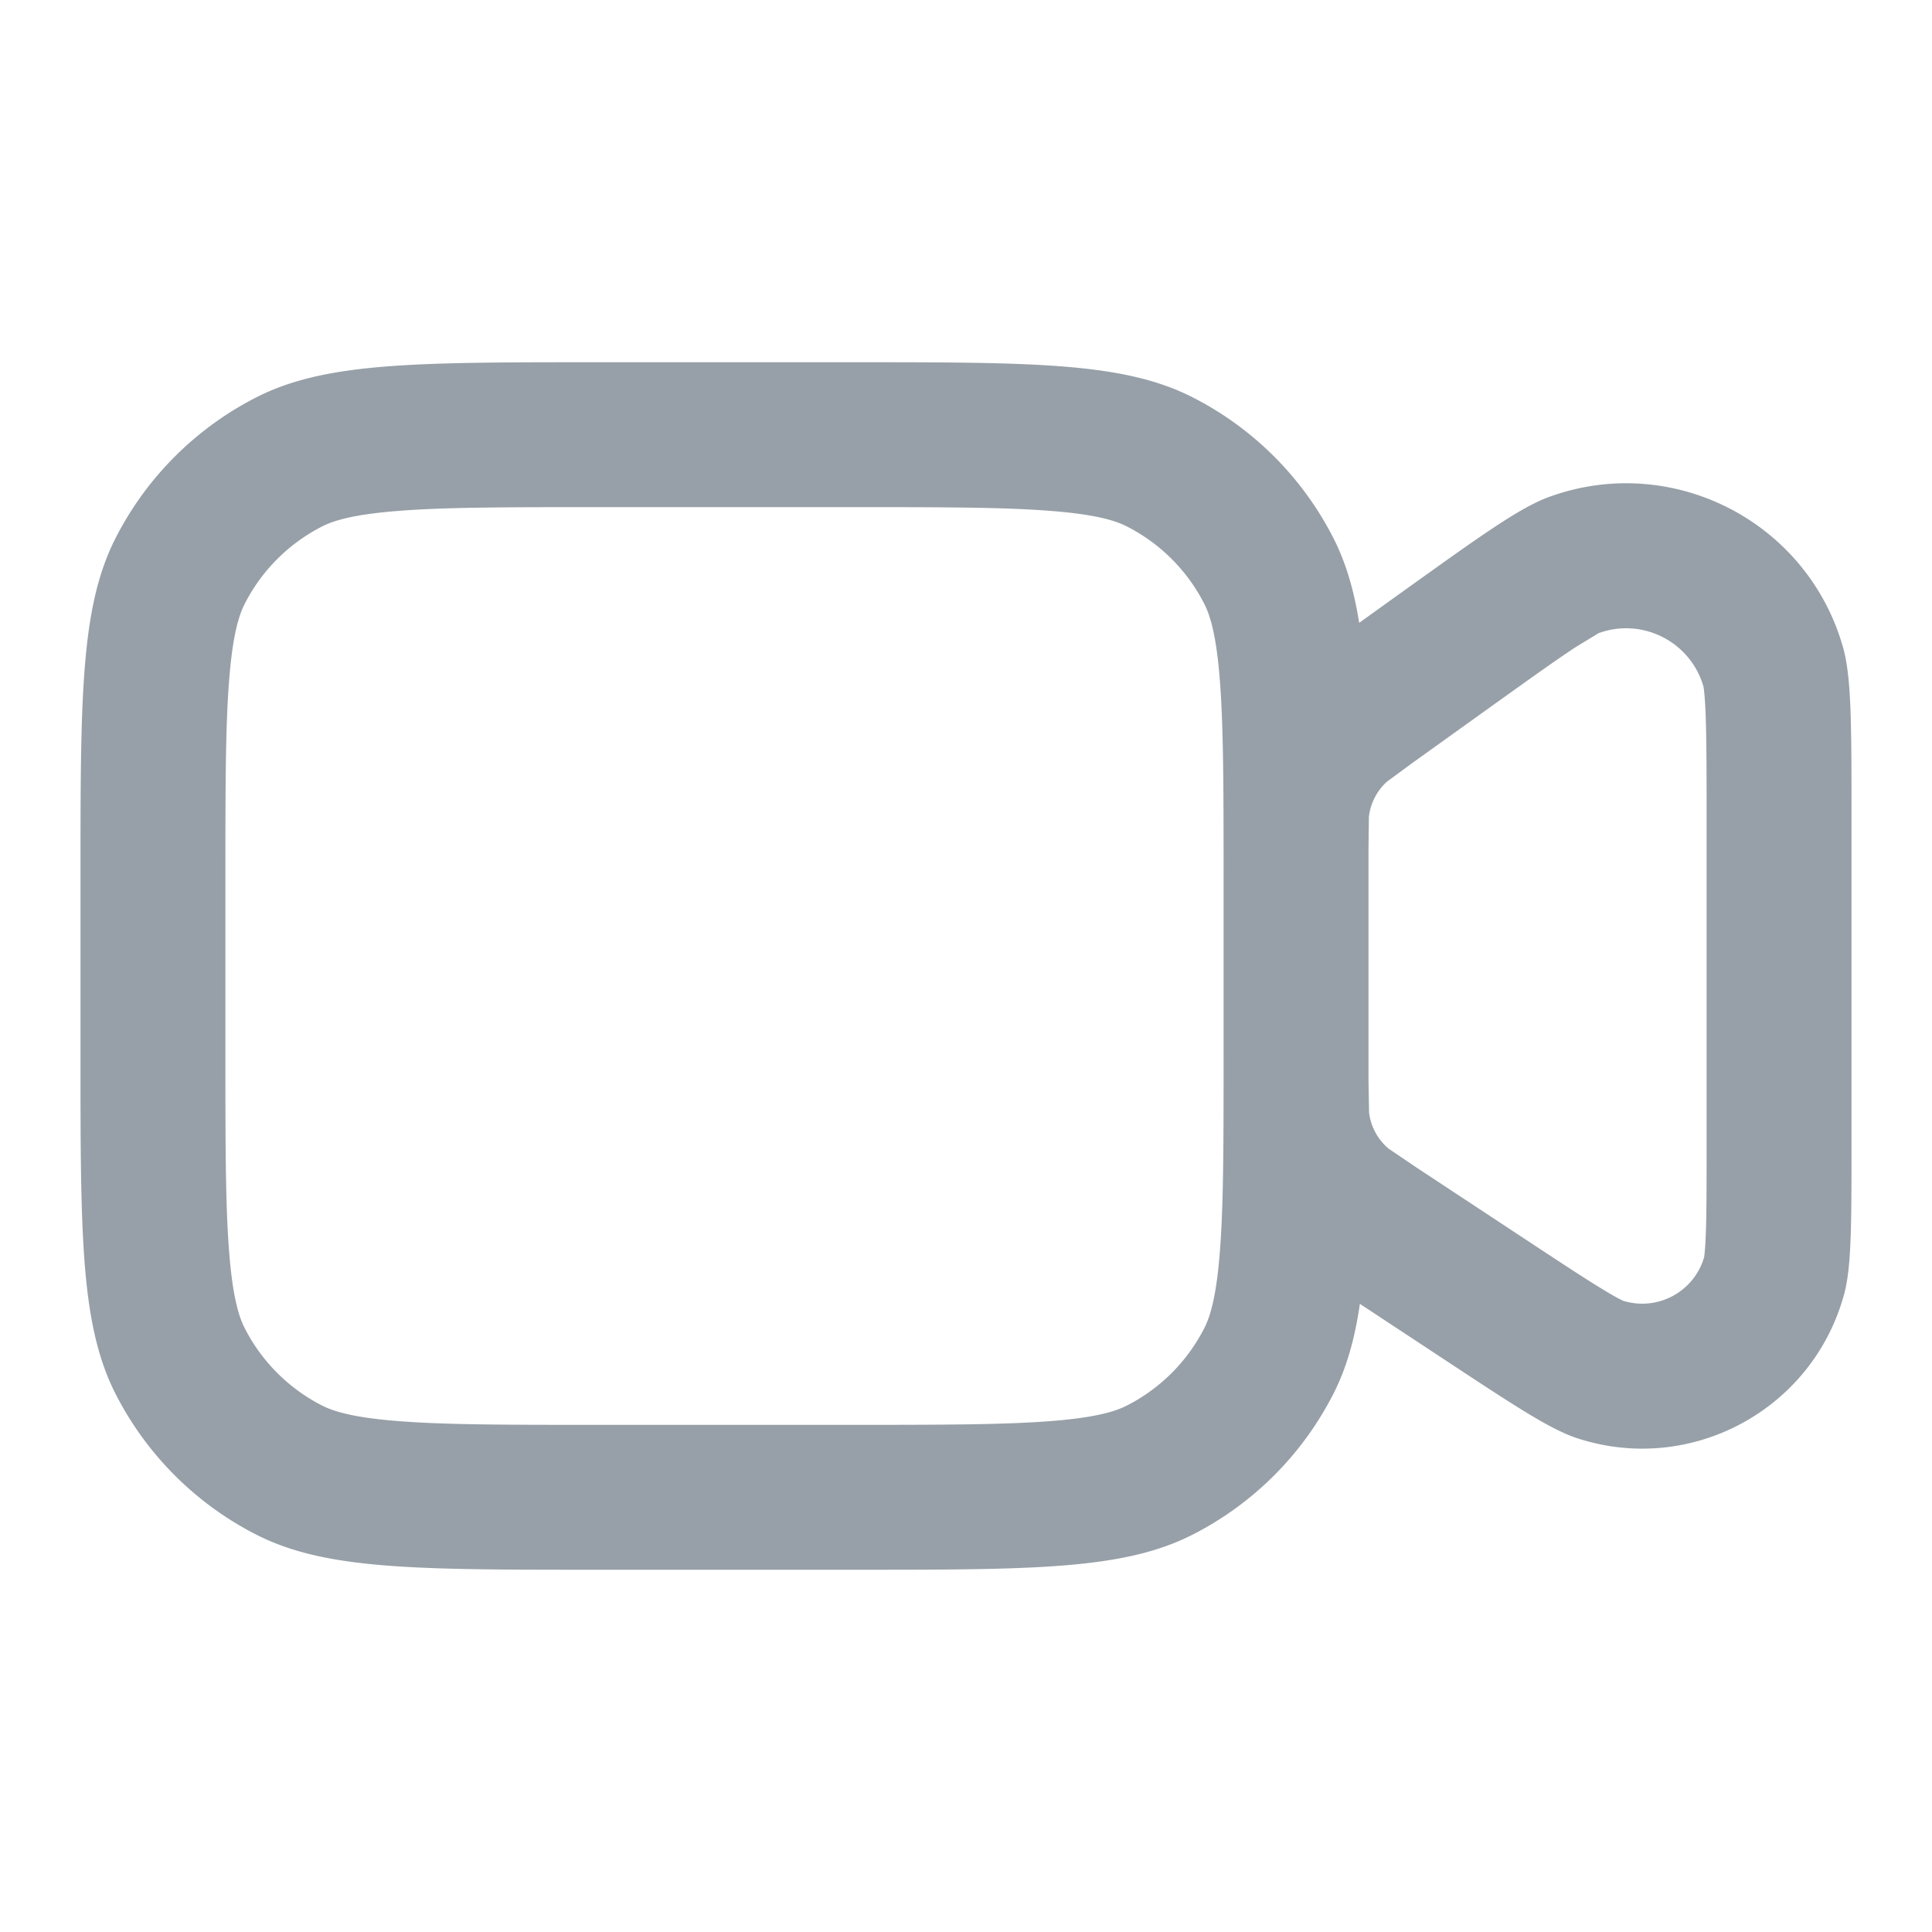 <svg xmlns="http://www.w3.org/2000/svg" width="24" height="24" fill="#97A0A8" viewBox="0 0 24 24"><path fill="#97A0A8" fill-rule="evenodd" d="M1 10.9c0-2.24 0-3.36.436-4.216a4 4 0 0 1 1.748-1.748C4.04 4.5 5.16 4.5 7.4 4.5h3.2c2.24 0 3.36 0 4.216.436a4 4 0 0 1 1.748 1.748c.155.305.255.643.32 1.053l.577-.414c.948-.679 1.422-1.019 1.785-1.151 1.53-.555 3.209.307 3.65 1.874.104.372.104.955.104 2.121v4.02c0 1.039 0 1.559-.094 1.899-.394 1.428-1.899 2.239-3.308 1.782-.335-.109-.769-.395-1.637-.967l-1.068-.704c-.064.44-.166.798-.33 1.119a4 4 0 0 1-1.748 1.748c-.856.436-1.976.436-4.216.436H7.4c-2.24 0-3.36 0-4.216-.436a4 4 0 0 1-1.748-1.748C1 16.46 1 15.34 1 13.1v-2.2Zm6.4-4.6h3.2c1.15 0 1.904.001 2.481.049.556.045.786.124.918.191a2.2 2.2 0 0 1 .961.961c.067.132.146.362.191.918.047.577.049 1.331.049 2.481v2.2c0 1.15-.001 1.904-.049 2.481-.045.556-.124.786-.191.918a2.2 2.2 0 0 1-.961.961c-.132.067-.362.146-.918.191-.577.047-1.331.049-2.481.049H7.4c-1.15 0-1.904-.001-2.481-.049-.556-.045-.786-.124-.918-.191a2.2 2.2 0 0 1-.961-.961c-.067-.132-.146-.362-.191-.918C2.801 15.004 2.8 14.25 2.8 13.1v-2.2c0-1.15.001-1.904.049-2.481.045-.556.124-.786.191-.918a2.2 2.2 0 0 1 .961-.961c.132-.067.362-.146.918-.191C5.496 6.301 6.25 6.3 7.4 6.3Zm10.153 3.172.957-.686c.486-.348.808-.579 1.054-.741.023-.015.295-.18.295-.18.545-.198 1.142.108 1.302.664 0 0 .017.084.027.35.011.295.012.691.012 1.289v4.02c0 .534-0.0.883-.01 1.142-.004.096-.008.193-.021.288-.125.429-.578.673-1.005.541-.087-.041-.17-.091-.252-.141-.222-.134-.513-.326-.959-.62l-1.356-.894a247.905 247.905 0 0 1-.35-.237.7.7 0 0 1-.24-.446S17 13.422 17 13.398v-2.849c0-.022.005-.404.005-.404a.7.7 0 0 1 .223-.434s.307-.226.325-.239Z" clip-rule="evenodd"/></svg>

